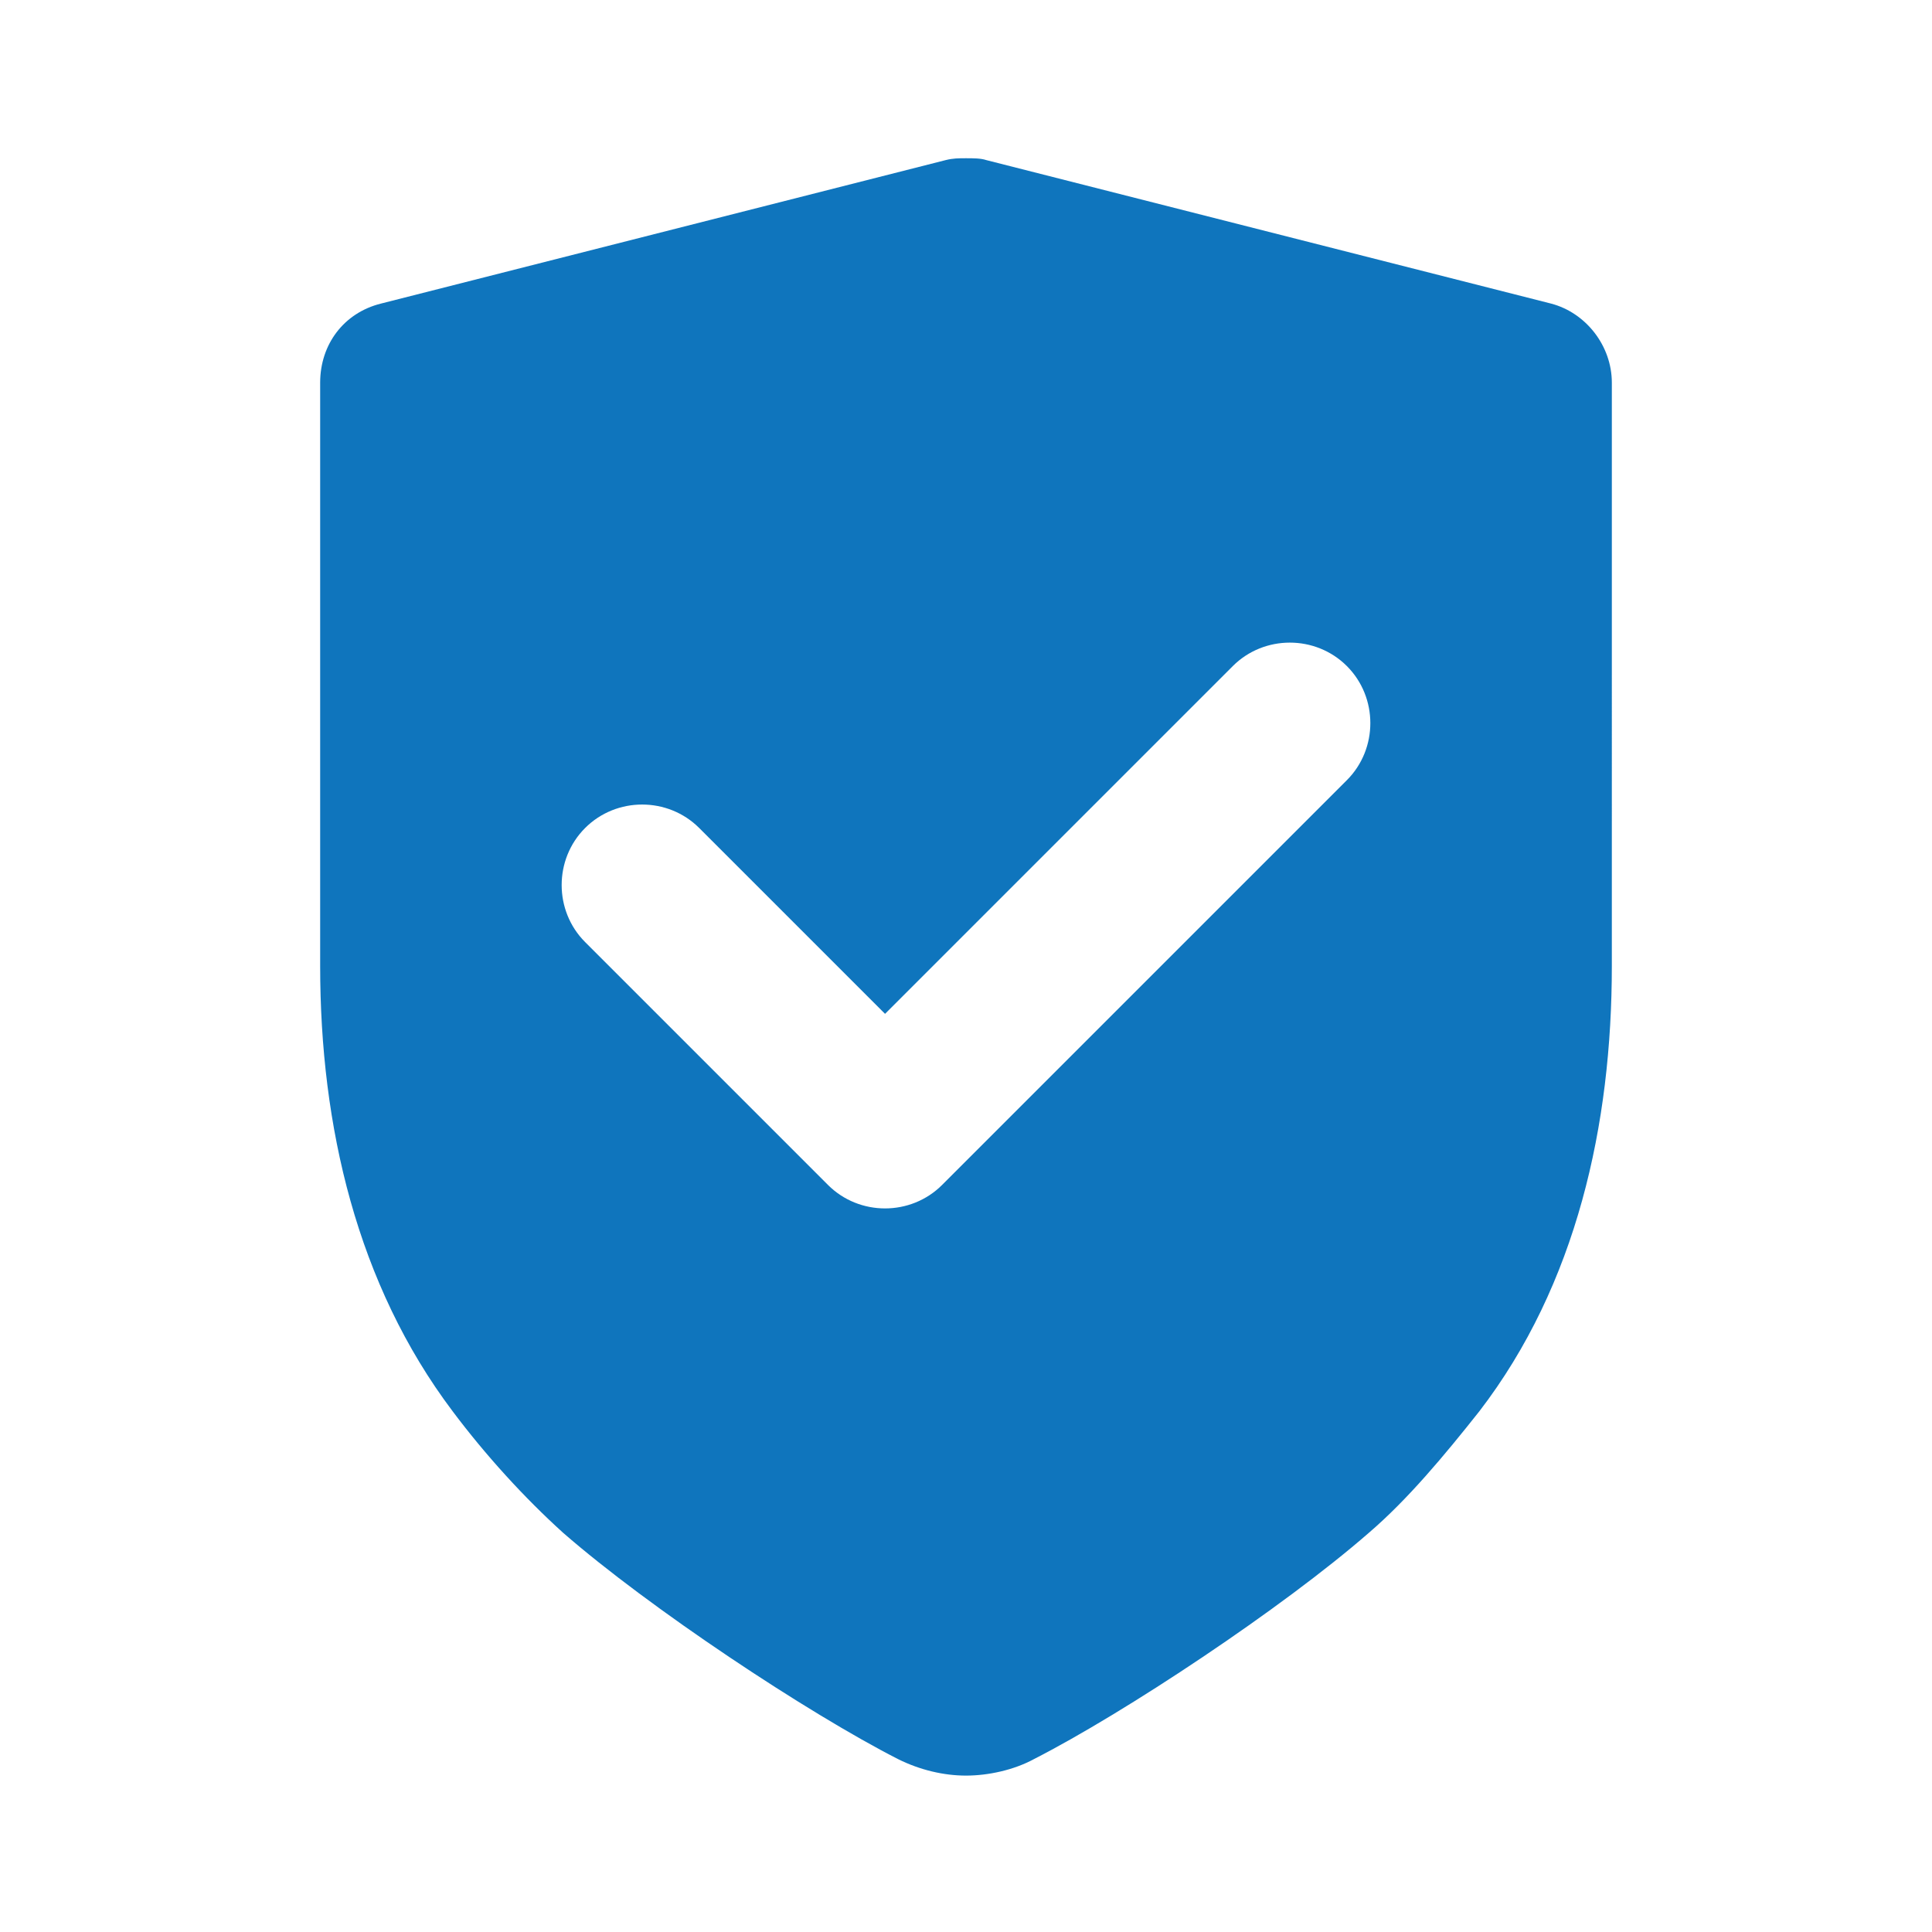 <?xml version="1.0" encoding="utf-8"?>
<!-- Generator: Adobe Illustrator 26.1.0, SVG Export Plug-In . SVG Version: 6.00 Build 0)  -->
<svg version="1.1" id="Layer_1" xmlns="http://www.w3.org/2000/svg" xmlns:xlink="http://www.w3.org/1999/xlink" x="0px" y="0px"
	 viewBox="0 0 105 105" style="enable-background:new 0 0 105 105;" xml:space="preserve">
<style type="text/css">
	.st0{fill-rule:evenodd;clip-rule:evenodd;fill:#0F75BD;}
	.st1{fill:#0F75BD;}
</style>
<path class="st0" d="M20.7,16.5c-2,0.5-3.3,2.2-3.3,4.3v31.7c0,8.7,2,17.3,7.2,24.2c1.8,2.4,3.9,4.7,6,6.6
	c4.7,4.1,13.3,9.8,18.2,12.3c1.2,0.6,2.5,0.9,3.7,0.9s2.6-0.3,3.7-0.9c4.9-2.5,13.5-8.2,18.2-12.3c2.1-1.8,4.1-4.2,6-6.6
	c5.3-6.9,7.2-15.6,7.2-24.2V20.8c0-2-1.4-3.8-3.3-4.3L53.6,8.7c-0.3-0.1-0.7-0.1-1.1-0.1s-0.7,0-1.1,0.1L20.7,16.5z M73.2,42.4
	c1.7-1.7,1.7-4.5,0-6.2c-1.7-1.7-4.5-1.7-6.2,0L48.1,55.1L38,45c-1.7-1.7-4.5-1.7-6.2,0c-1.7,1.7-1.7,4.5,0,6.2L45,64.4
	c1.7,1.7,4.5,1.7,6.2,0L73.2,42.4z"/>
<rect x="-27.6" y="24.3" class="st1" width="9.8" height="9.8"/>
</svg>
